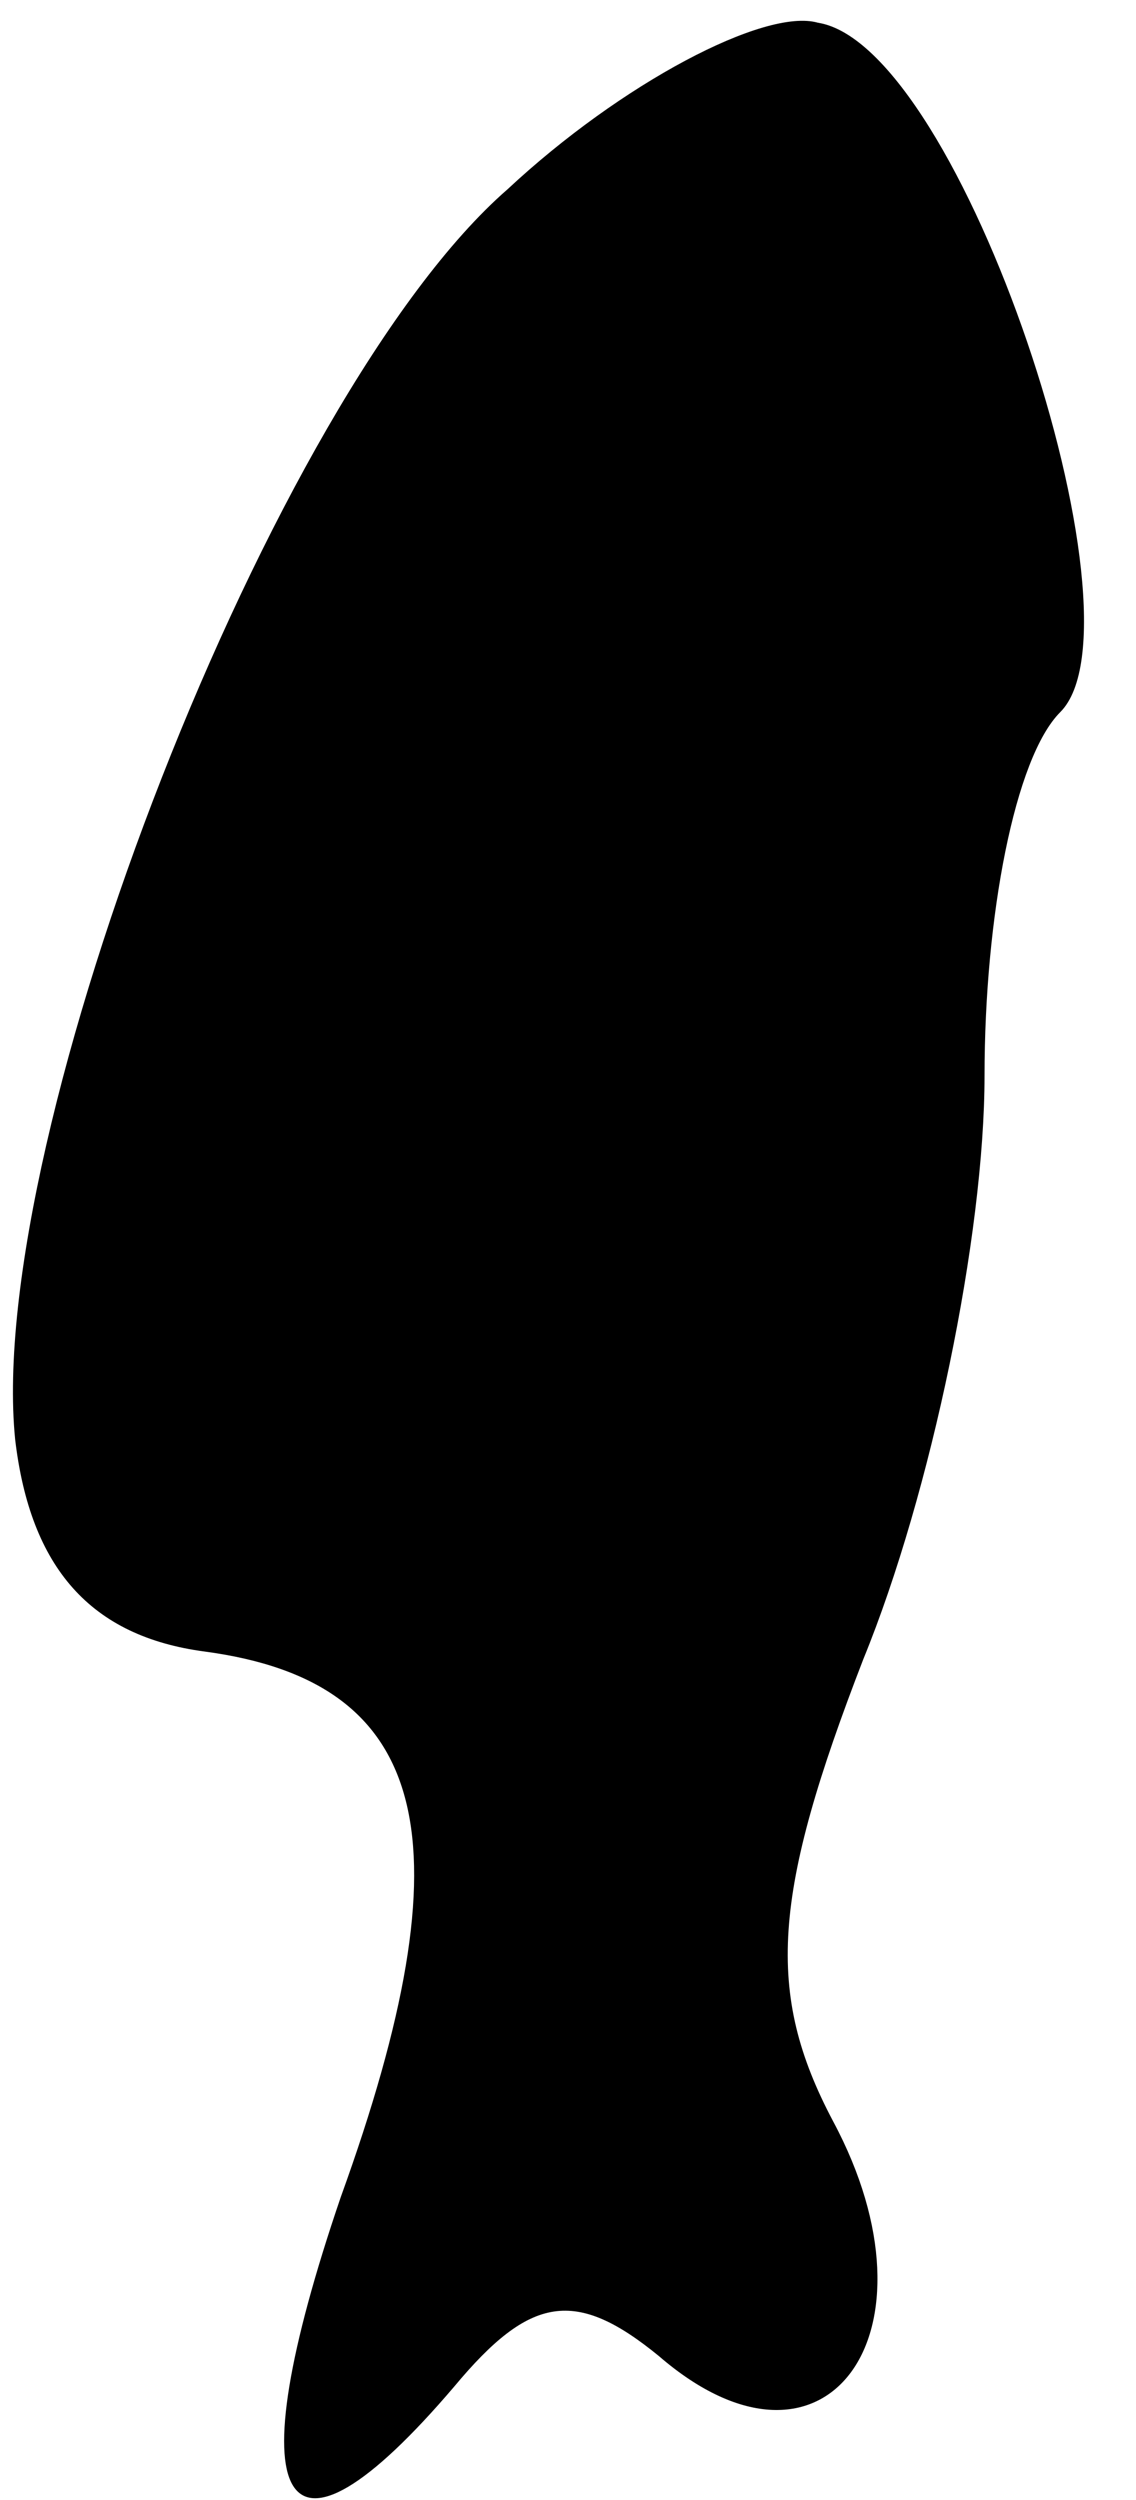 <?xml version="1.0" standalone="no"?>
<!DOCTYPE svg PUBLIC "-//W3C//DTD SVG 20010904//EN"
 "http://www.w3.org/TR/2001/REC-SVG-20010904/DTD/svg10.dtd">
<svg version="1.0" xmlns="http://www.w3.org/2000/svg"
 width="15pt" height="33pt" viewBox="0 0 15 33"
 preserveAspectRatio="xMidYMid meet">
<g transform="translate(0,33) scale(0.1,-0.1)"
fill="#000000" stroke="none">
<path fill="#000000" stroke="none" d="M67 305 c-31 -27 -69 -125 -65 -165 2
-17 10 -26 25 -28 30 -4 35 -25 18 -72 -14 -41 -8 -52 15 -25 10 12 16 13 27
4 22 -19 38 3 23 31 -9 17 -8 30 4 61 9 22 16 56 16 77 0 21 4 42 10 48 12 12
-13 88 -32 91 -7 2 -26 -8 -41 -22z"/>
</g>
</svg>
